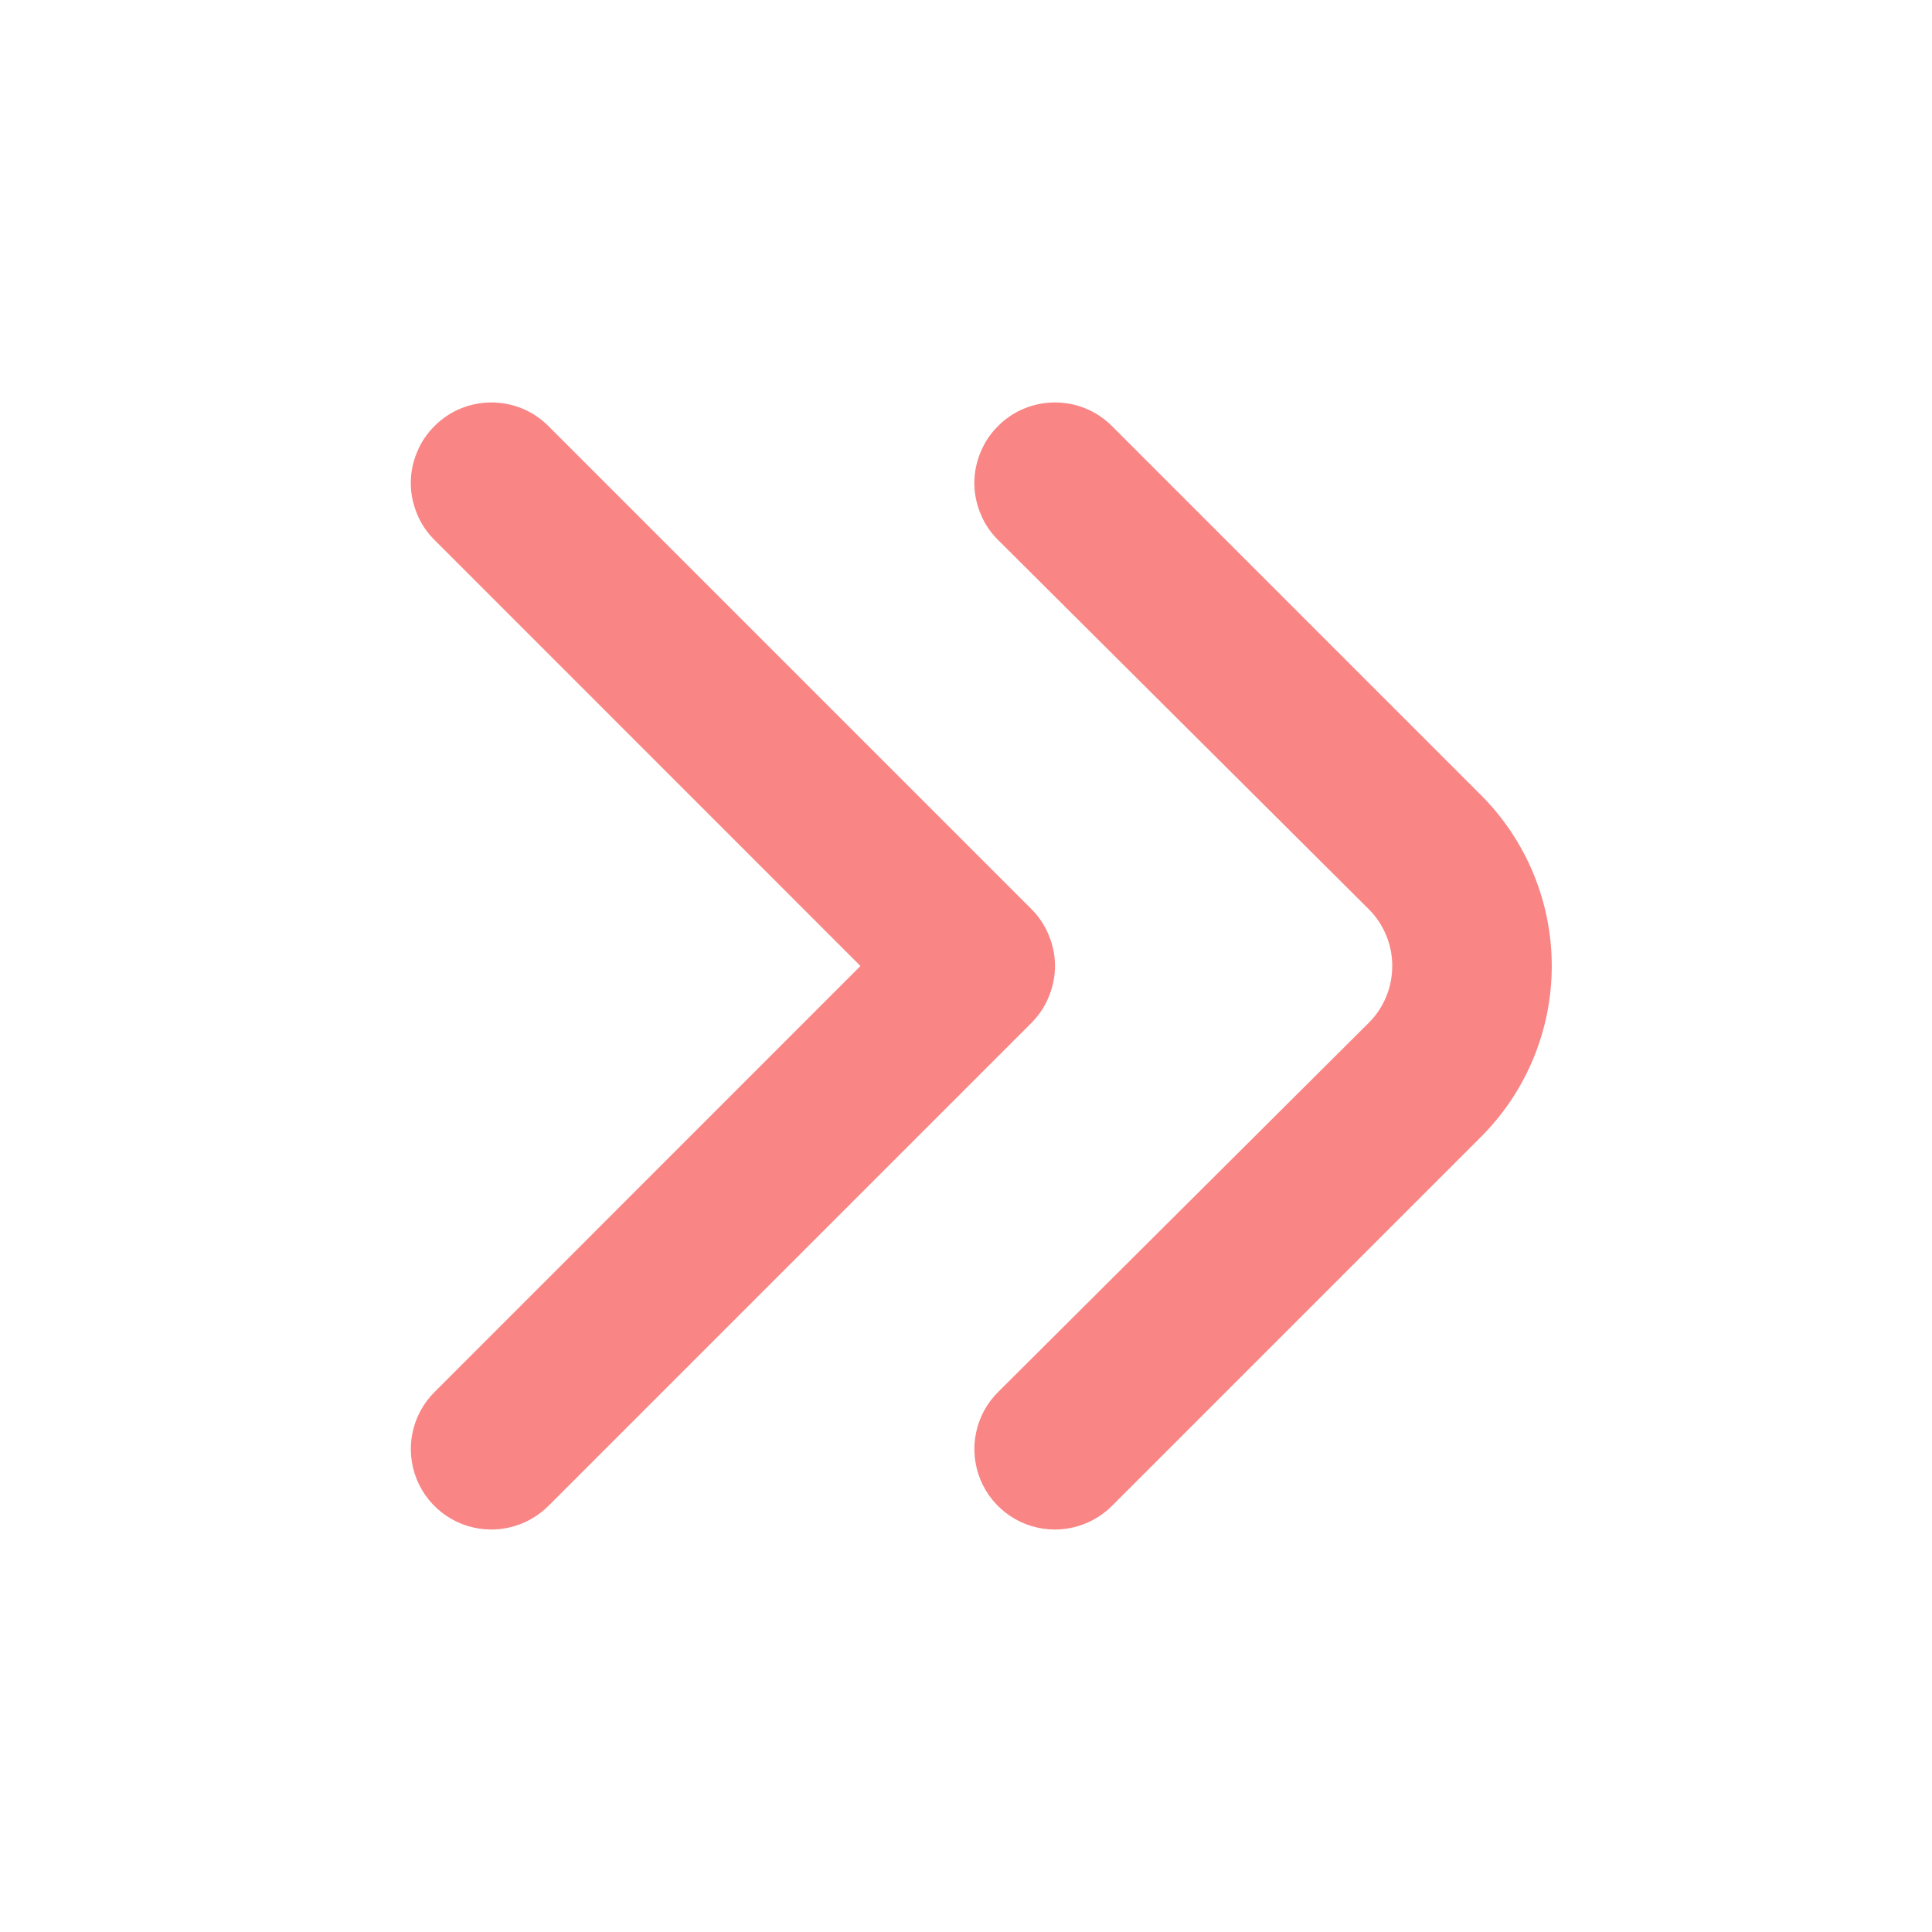 <svg width="16" height="16" viewBox="0 0 16 16" fill="none" xmlns="http://www.w3.org/2000/svg">
<path d="M8.733 12.667C8.601 12.666 8.473 12.627 8.363 12.553C8.254 12.479 8.169 12.375 8.119 12.253C8.069 12.13 8.056 11.996 8.083 11.867C8.109 11.738 8.173 11.62 8.267 11.527L11.333 8.473C11.396 8.411 11.445 8.338 11.479 8.256C11.513 8.175 11.53 8.088 11.53 8C11.53 7.912 11.513 7.825 11.479 7.744C11.445 7.662 11.396 7.589 11.333 7.527L8.267 4.473C8.204 4.411 8.154 4.338 8.121 4.256C8.087 4.175 8.069 4.088 8.069 4C8.069 3.912 8.087 3.825 8.121 3.744C8.154 3.662 8.204 3.589 8.267 3.527C8.391 3.402 8.56 3.333 8.737 3.333C8.913 3.333 9.082 3.402 9.207 3.527L12.267 6.587C12.641 6.962 12.851 7.47 12.851 8C12.851 8.53 12.641 9.038 12.267 9.413L9.207 12.473C9.144 12.535 9.07 12.584 8.989 12.617C8.908 12.65 8.821 12.667 8.733 12.667Z" fill="#F98585"/>
<path d="M4.066 12.667C3.934 12.666 3.806 12.627 3.696 12.553C3.587 12.479 3.502 12.375 3.452 12.253C3.402 12.13 3.389 11.996 3.416 11.867C3.442 11.738 3.506 11.62 3.6 11.527L7.126 8L3.6 4.473C3.537 4.411 3.487 4.338 3.454 4.256C3.42 4.175 3.402 4.088 3.402 4C3.402 3.912 3.42 3.825 3.454 3.744C3.487 3.662 3.537 3.589 3.6 3.527C3.724 3.402 3.893 3.333 4.07 3.333C4.246 3.333 4.415 3.402 4.54 3.527L8.54 7.527C8.602 7.589 8.652 7.662 8.685 7.744C8.719 7.825 8.737 7.912 8.737 8C8.737 8.088 8.719 8.175 8.685 8.256C8.652 8.338 8.602 8.411 8.54 8.473L4.54 12.473C4.477 12.535 4.403 12.584 4.322 12.617C4.241 12.65 4.154 12.667 4.066 12.667Z" fill="#F98585"/>
</svg>
